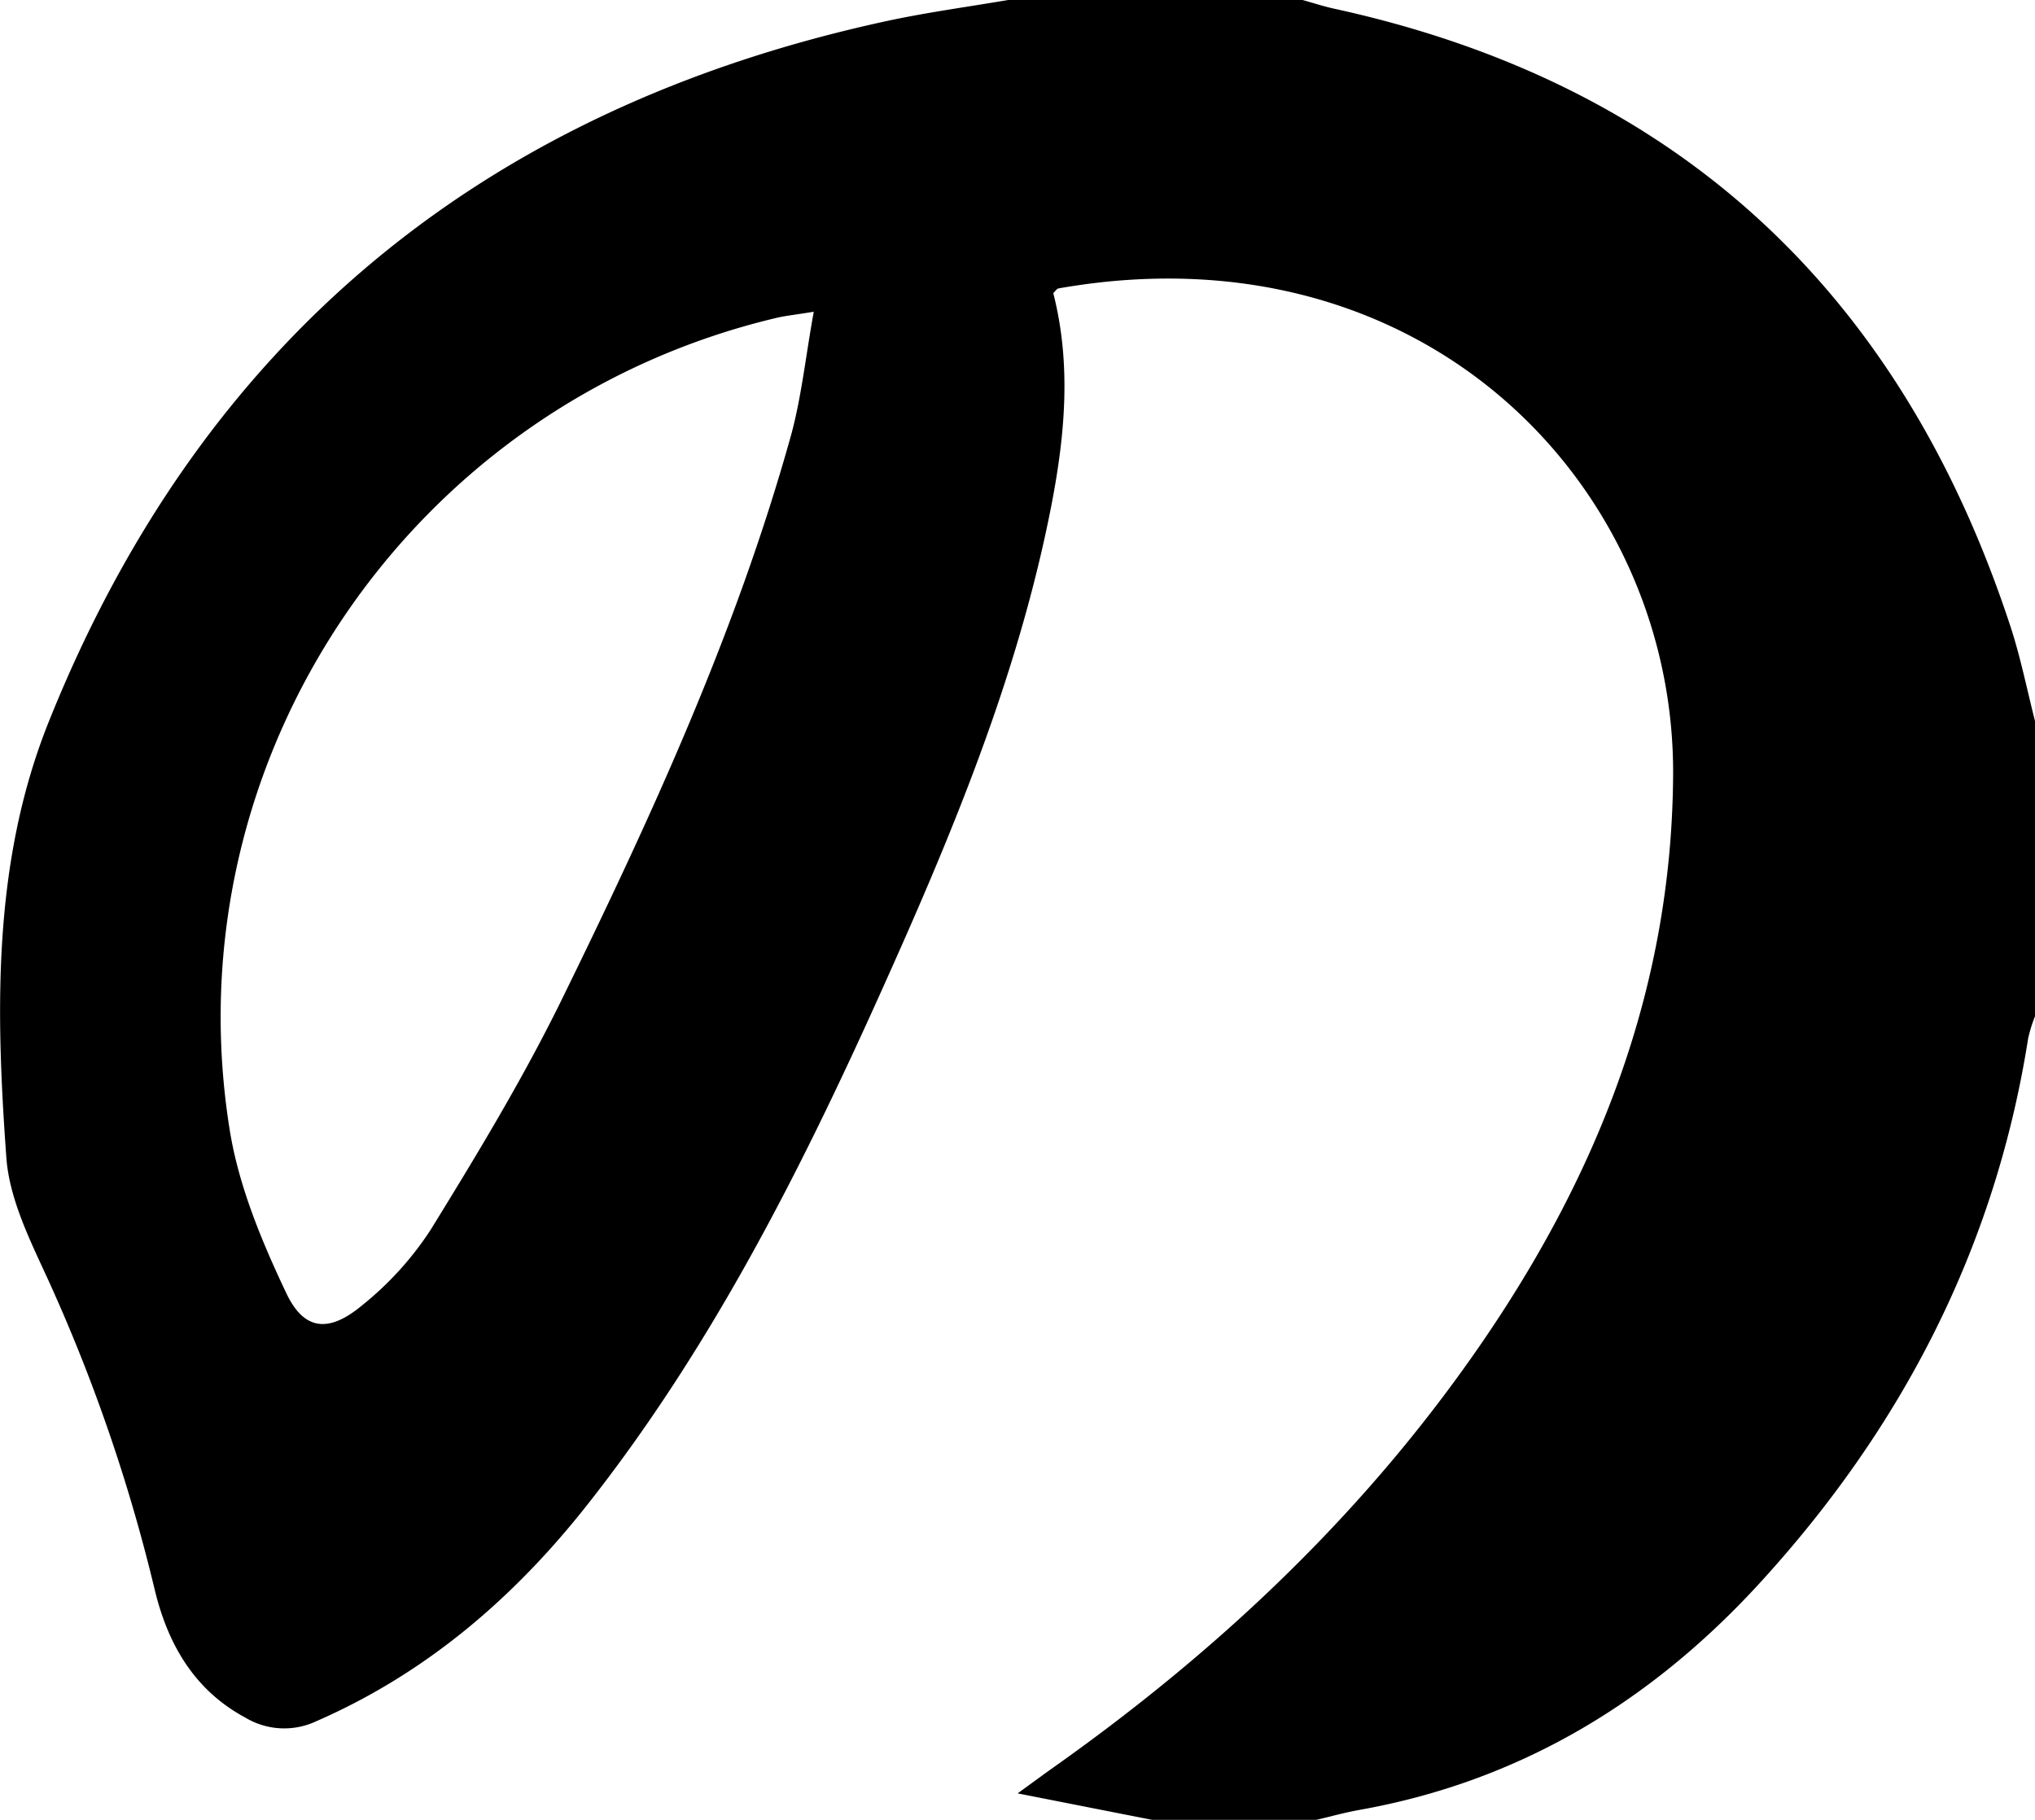 <svg xmlns="http://www.w3.org/2000/svg" viewBox="0 0 296.34 265"><title>hiragana</title><g id="Layer_3" data-name="Layer 3"><path d="M296.34,105v43a21.41,21.41,0,0,0-1,3.24c-4.81,30.54-18.42,56.75-39.13,79.35-15.84,17.29-35,28.86-58.31,33-2.08.37-4.13.95-6.19,1.43H167.75l-19.56-3.85c2.4-1.74,3.79-2.77,5.2-3.77,24.65-17.44,46.25-37.95,63.25-63.11,16.57-24.53,26.76-51.07,27-81.18.39-42.15-36.15-80.51-89.49-71.11-.27.05-.48.42-.77.69,2.62,10.26,1.73,20.5-.24,30.72-4.88,25.22-14.77,48.69-25.25,71.93-11.73,26-24.66,51.36-42.42,73.87-10.66,13.51-23.42,24.46-39.36,31.43a11,11,0,0,1-10.41-.52c-7.44-4-11.27-10.73-13.16-18.57A248.17,248.17,0,0,0,7,186.35c-2.62-5.71-5.66-11.77-6.08-17.84C-.63,147.19-1.07,125.66,7,105.36c22.36-56,63.64-89.65,122.19-102.31C135,1.8,140.94,1,146.81,0h42.87c1.55.43,3.09.94,4.67,1.28,50.06,10.94,82.45,41.38,98.39,89.87C294.23,95.67,295.16,100.38,296.34,105ZM118.5,45.4c-2.84.46-4.15.59-5.42.89-53.31,12.63-88.3,64.24-79.63,118.26,1.31,8.18,4.66,16.22,8.24,23.77,2.59,5.48,6.2,5.79,11,1.81a46.92,46.92,0,0,0,10-11c6.71-10.88,13.36-21.87,19-33.33,13.1-26.74,25.56-53.79,33.56-82.62C116.72,57.7,117.32,51.93,118.5,45.4Z"/></g></svg>